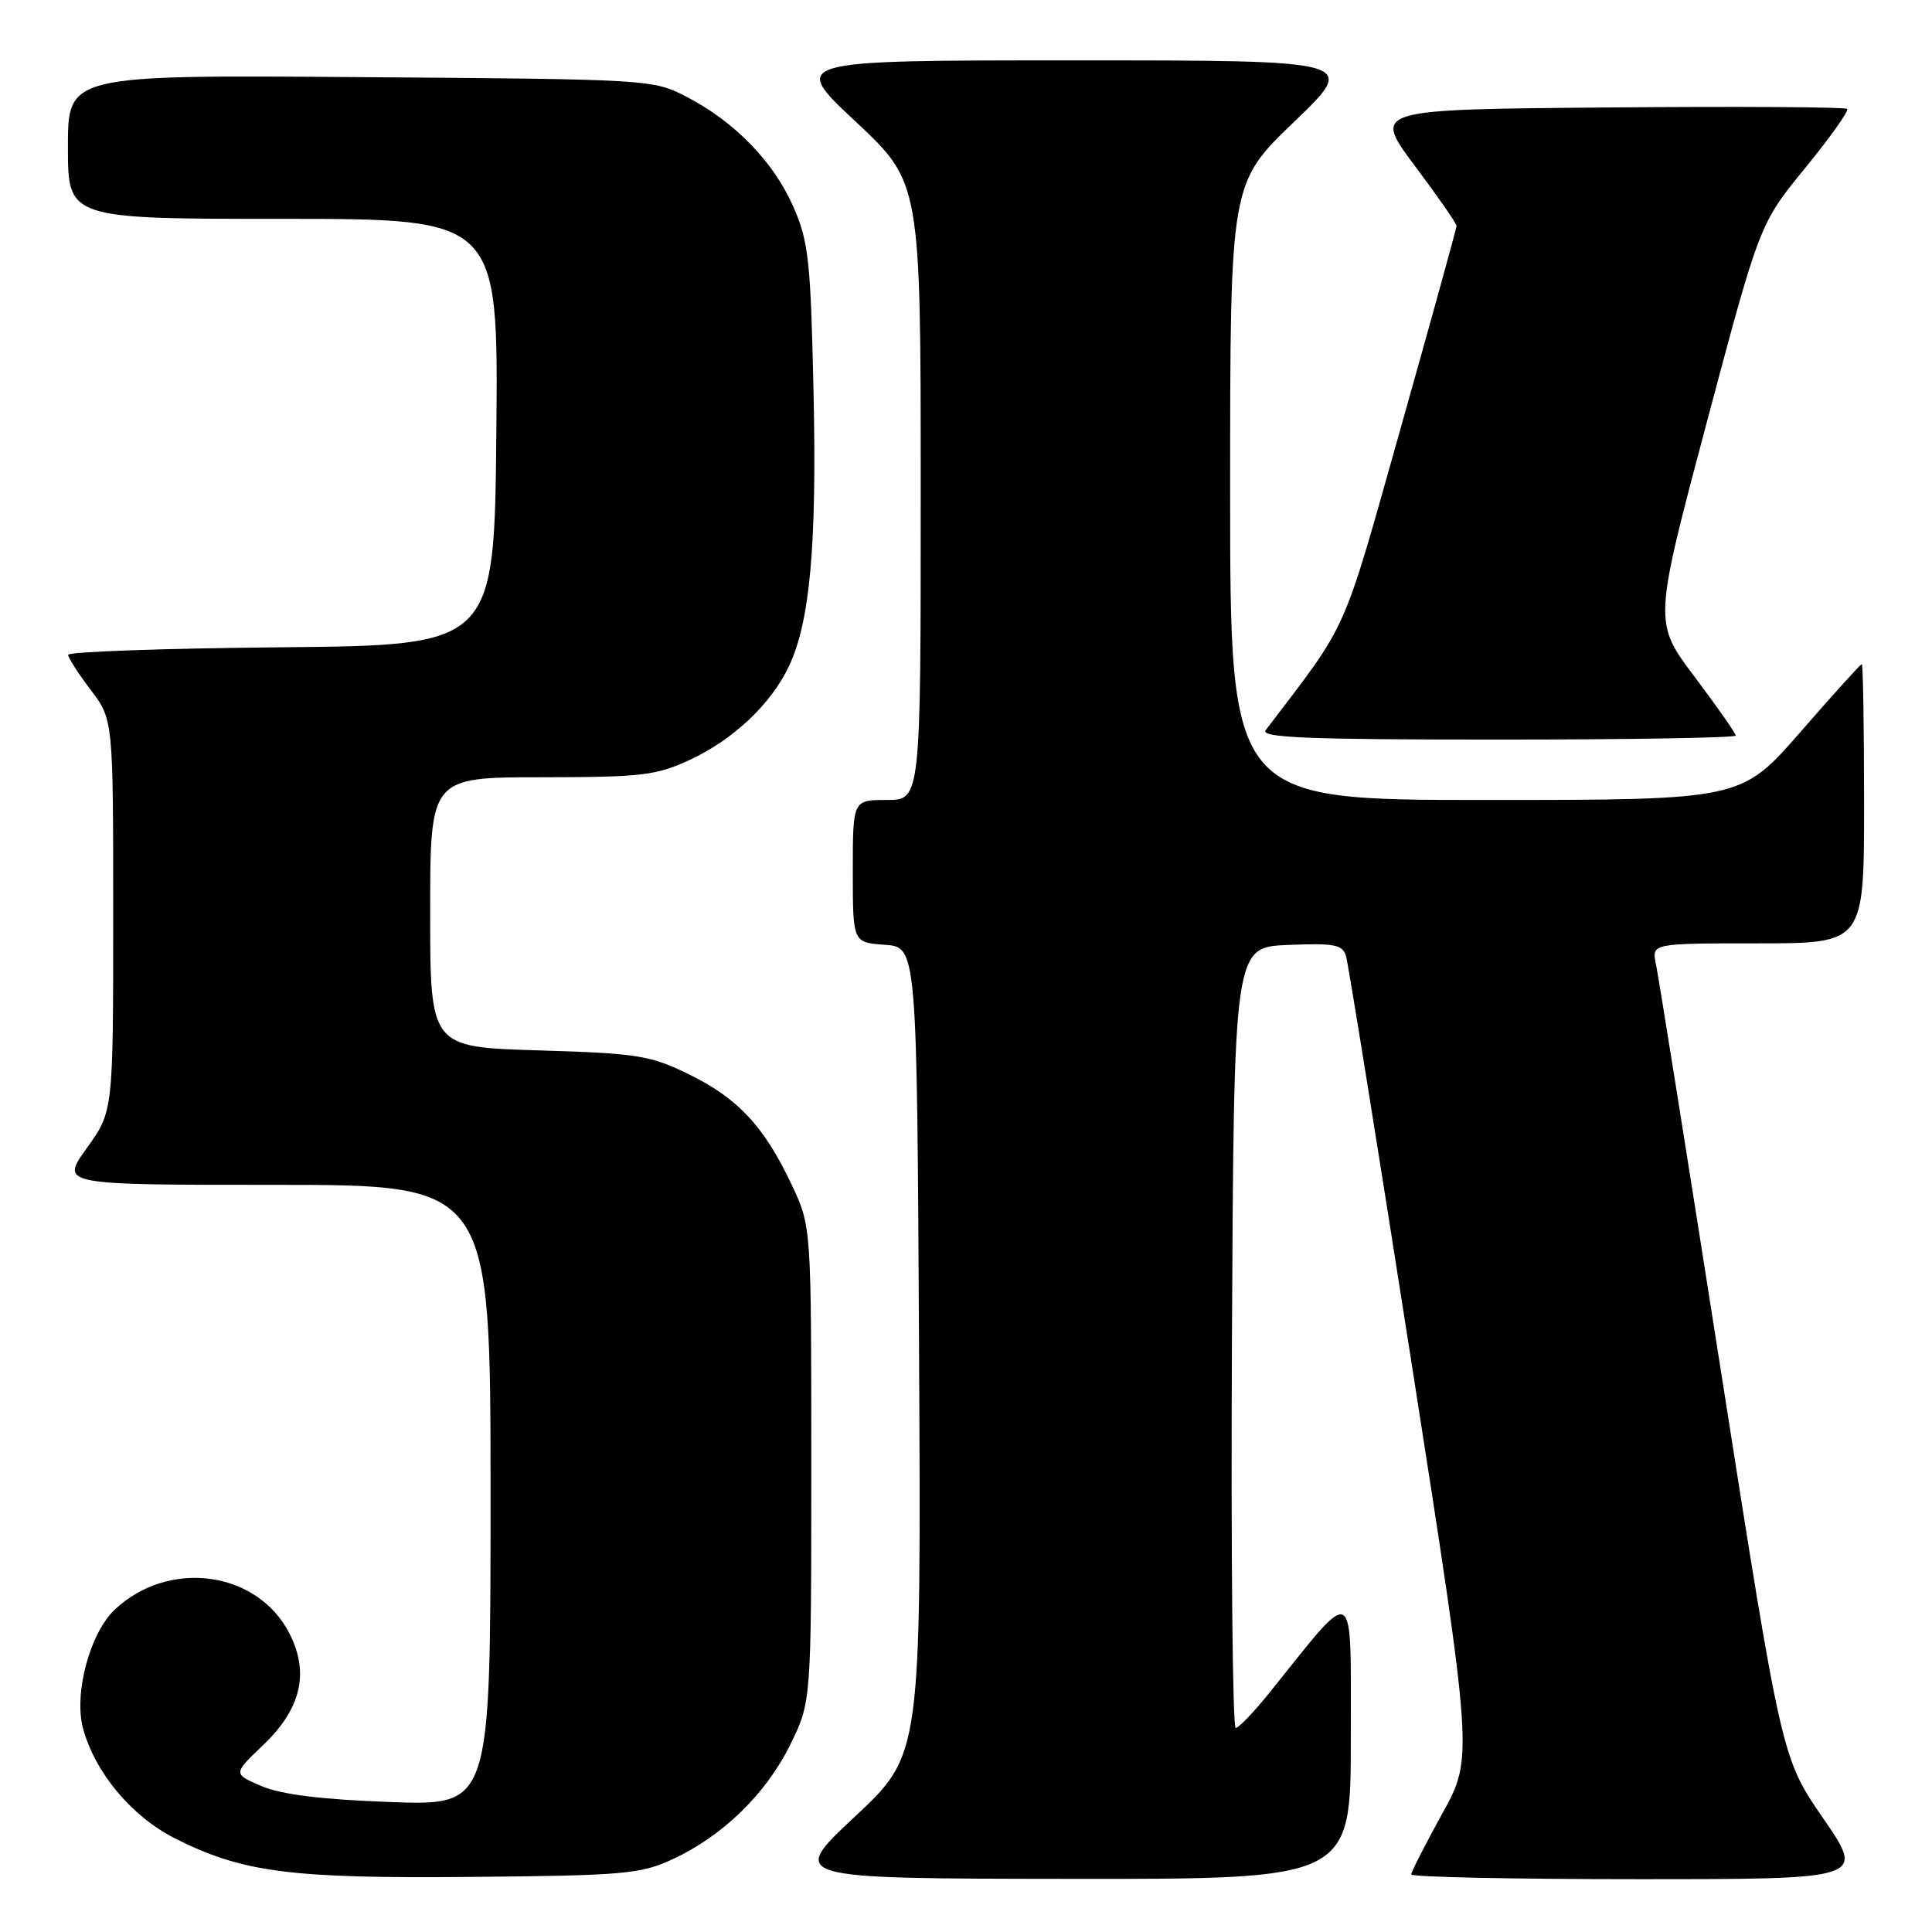 <?xml version="1.0" encoding="UTF-8" standalone="no"?>
<!DOCTYPE svg PUBLIC "-//W3C//DTD SVG 1.1//EN" "http://www.w3.org/Graphics/SVG/1.1/DTD/svg11.dtd" >
<svg xmlns="http://www.w3.org/2000/svg" xmlns:xlink="http://www.w3.org/1999/xlink" version="1.1" viewBox="0 0 256 256">
 <g >
 <path fill="currentColor"
d=" M 89.12 246.36 C 95.76 243.29 101.52 237.68 104.72 231.16 C 107.50 225.50 107.50 225.50 107.50 194.00 C 107.50 162.50 107.50 162.50 104.91 157.00 C 101.28 149.29 97.79 145.53 91.30 142.36 C 86.16 139.84 84.48 139.57 71.34 139.18 C 57.00 138.75 57.00 138.75 57.00 120.87 C 57.00 103.00 57.00 103.00 71.75 102.99 C 85.11 102.98 86.97 102.76 91.50 100.64 C 97.21 97.97 102.17 93.27 104.53 88.30 C 107.33 82.39 108.24 72.30 107.80 52.03 C 107.42 34.52 107.14 31.97 105.12 27.39 C 102.51 21.44 97.35 16.13 91.00 12.84 C 86.54 10.52 86.14 10.50 47.75 10.22 C 9.00 9.93 9.00 9.93 9.00 19.47 C 9.00 29.00 9.00 29.00 37.52 29.00 C 66.03 29.00 66.03 29.00 65.77 57.25 C 65.50 85.50 65.50 85.50 37.25 85.77 C 21.71 85.91 9.01 86.36 9.03 86.77 C 9.04 87.17 10.39 89.27 12.03 91.43 C 15.00 95.36 15.00 95.36 15.00 121.31 C 15.00 147.26 15.00 147.26 11.50 152.13 C 8.00 157.00 8.00 157.00 36.50 157.00 C 65.00 157.00 65.00 157.00 65.00 198.13 C 65.00 239.26 65.00 239.26 51.75 238.78 C 42.66 238.45 37.30 237.79 34.68 236.68 C 30.87 235.05 30.87 235.05 34.84 231.26 C 39.92 226.43 41.04 221.62 38.31 216.36 C 34.04 208.13 22.38 206.56 15.23 213.26 C 11.92 216.36 9.76 224.40 11.00 229.01 C 12.58 234.86 17.43 240.68 23.14 243.57 C 32.08 248.10 38.41 248.93 62.50 248.70 C 82.61 248.52 84.90 248.32 89.12 246.36 Z  M 178.99 230.25 C 178.97 209.35 179.83 209.83 168.28 224.21 C 166.20 226.80 164.16 228.94 163.74 228.96 C 163.32 228.98 163.10 205.71 163.24 177.25 C 163.50 125.50 163.50 125.50 170.67 125.21 C 176.85 124.96 177.91 125.16 178.36 126.71 C 178.65 127.69 182.56 151.98 187.05 180.68 C 195.21 232.87 195.21 232.87 191.11 240.31 C 188.85 244.40 187.00 248.03 187.00 248.37 C 187.00 248.72 200.53 249.00 217.07 249.00 C 247.13 249.00 247.13 249.00 241.61 240.98 C 236.08 232.96 236.08 232.96 228.04 181.73 C 223.62 153.55 219.74 129.26 219.42 127.75 C 218.84 125.00 218.84 125.00 232.92 125.00 C 247.00 125.00 247.00 125.00 247.00 106.50 C 247.00 96.33 246.86 88.00 246.70 88.00 C 246.53 88.00 242.87 92.05 238.56 97.00 C 230.71 106.00 230.71 106.00 196.86 106.00 C 163.00 106.00 163.00 106.00 163.00 65.14 C 163.00 24.28 163.00 24.28 171.48 16.14 C 179.95 8.00 179.95 8.00 142.33 8.00 C 104.71 8.00 104.71 8.00 113.35 16.09 C 122.00 24.18 122.00 24.18 122.00 65.09 C 122.00 106.00 122.00 106.00 117.50 106.00 C 113.00 106.00 113.00 106.00 113.00 115.44 C 113.00 124.89 113.00 124.89 117.25 125.19 C 121.50 125.50 121.50 125.50 121.78 179.00 C 122.06 232.50 122.06 232.50 113.28 240.71 C 104.50 248.92 104.50 248.92 141.75 248.96 C 179.00 249.00 179.00 249.00 178.99 230.25 Z  M 230.00 97.47 C 230.00 97.18 227.55 93.68 224.56 89.70 C 219.11 82.47 219.11 82.47 226.13 56.06 C 233.16 29.65 233.16 29.65 239.19 22.27 C 242.51 18.21 245.01 14.68 244.76 14.43 C 244.51 14.18 230.26 14.09 213.10 14.24 C 181.89 14.50 181.89 14.50 187.44 21.93 C 190.50 26.01 193.00 29.61 193.00 29.93 C 193.00 30.24 189.67 42.28 185.61 56.68 C 177.71 84.68 178.87 82.09 167.71 96.75 C 166.95 97.74 173.24 98.00 198.38 98.00 C 215.77 98.00 230.00 97.76 230.00 97.47 Z "/>
</g>
</svg>